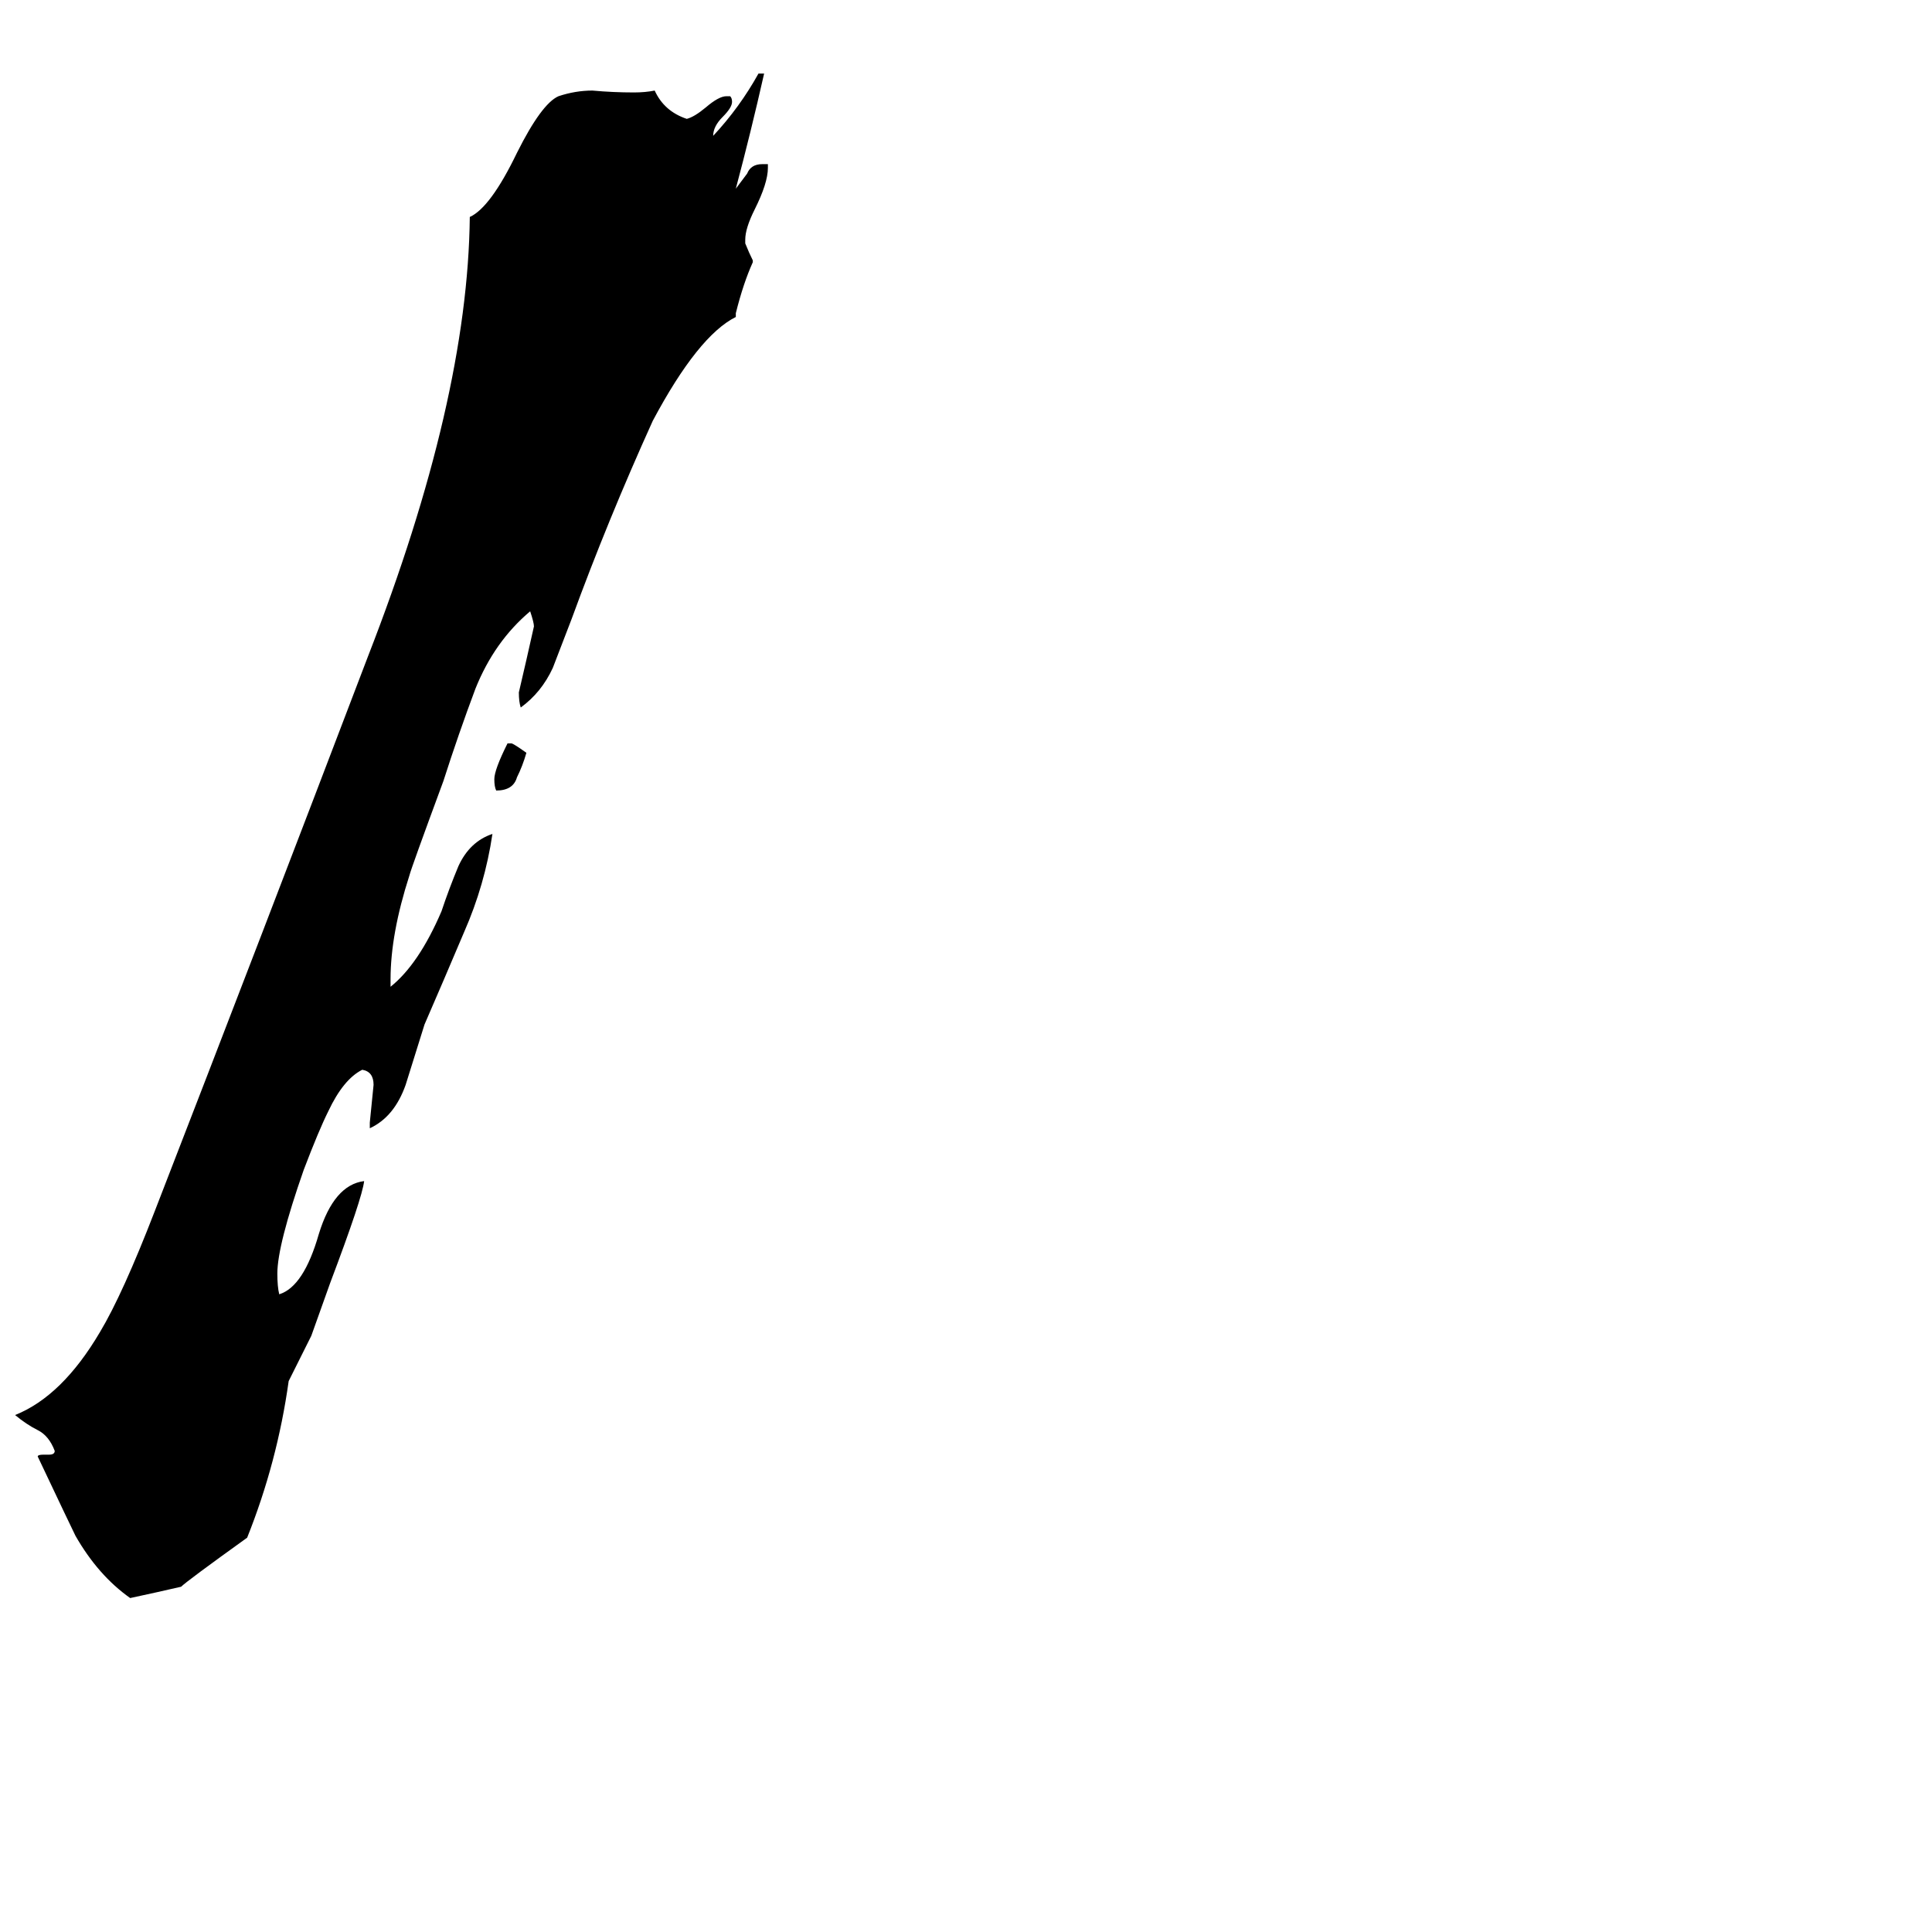 <svg xmlns="http://www.w3.org/2000/svg" viewBox="0 -800 1024 1024">
	<path fill="#000000" d="M23 -29H26Q29 -29 29 -31Q26 -39 20 -42Q14 -45 8 -50Q33 -60 53 -94Q65 -114 82 -158Q139 -305 195 -452Q248 -588 249 -685Q260 -690 274 -719Q287 -745 296 -749Q305 -752 314 -752Q325 -751 336 -751Q342 -751 347 -752Q352 -741 364 -737Q368 -738 374 -743Q381 -749 385 -749H387Q388 -748 388 -746Q388 -743 383 -738Q378 -733 378 -728Q392 -743 402 -761H405Q398 -730 390 -700Q393 -704 396 -708Q398 -713 404 -713H407V-711Q407 -703 400 -689Q395 -679 395 -673V-671Q397 -666 399 -662V-661Q394 -650 390 -634V-632Q370 -622 346 -577Q322 -524 303 -472Q298 -459 293 -446Q287 -433 276 -425Q275 -428 275 -433Q279 -450 283 -468Q283 -470 281 -476Q262 -460 252 -435Q243 -411 235 -386Q218 -340 217 -336Q207 -305 207 -281V-277Q222 -289 234 -317Q238 -329 243 -341Q249 -354 261 -358Q257 -331 246 -306Q235 -280 225 -257Q220 -241 215 -225Q209 -208 196 -202V-205Q197 -215 198 -225Q198 -232 192 -233Q182 -228 174 -211Q169 -201 161 -180Q147 -140 147 -125Q147 -118 148 -114Q161 -118 169 -146Q177 -172 193 -174Q192 -165 175 -120L165 -92Q159 -80 153 -68Q147 -25 131 15Q99 38 96 41Q83 44 69 47Q52 35 40 14Q38 10 20 -28Q20 -29 23 -29ZM269 -406H271Q272 -406 279 -401Q277 -394 274 -388Q272 -381 263 -381Q262 -383 262 -387Q262 -392 269 -406Z"/>
</svg>